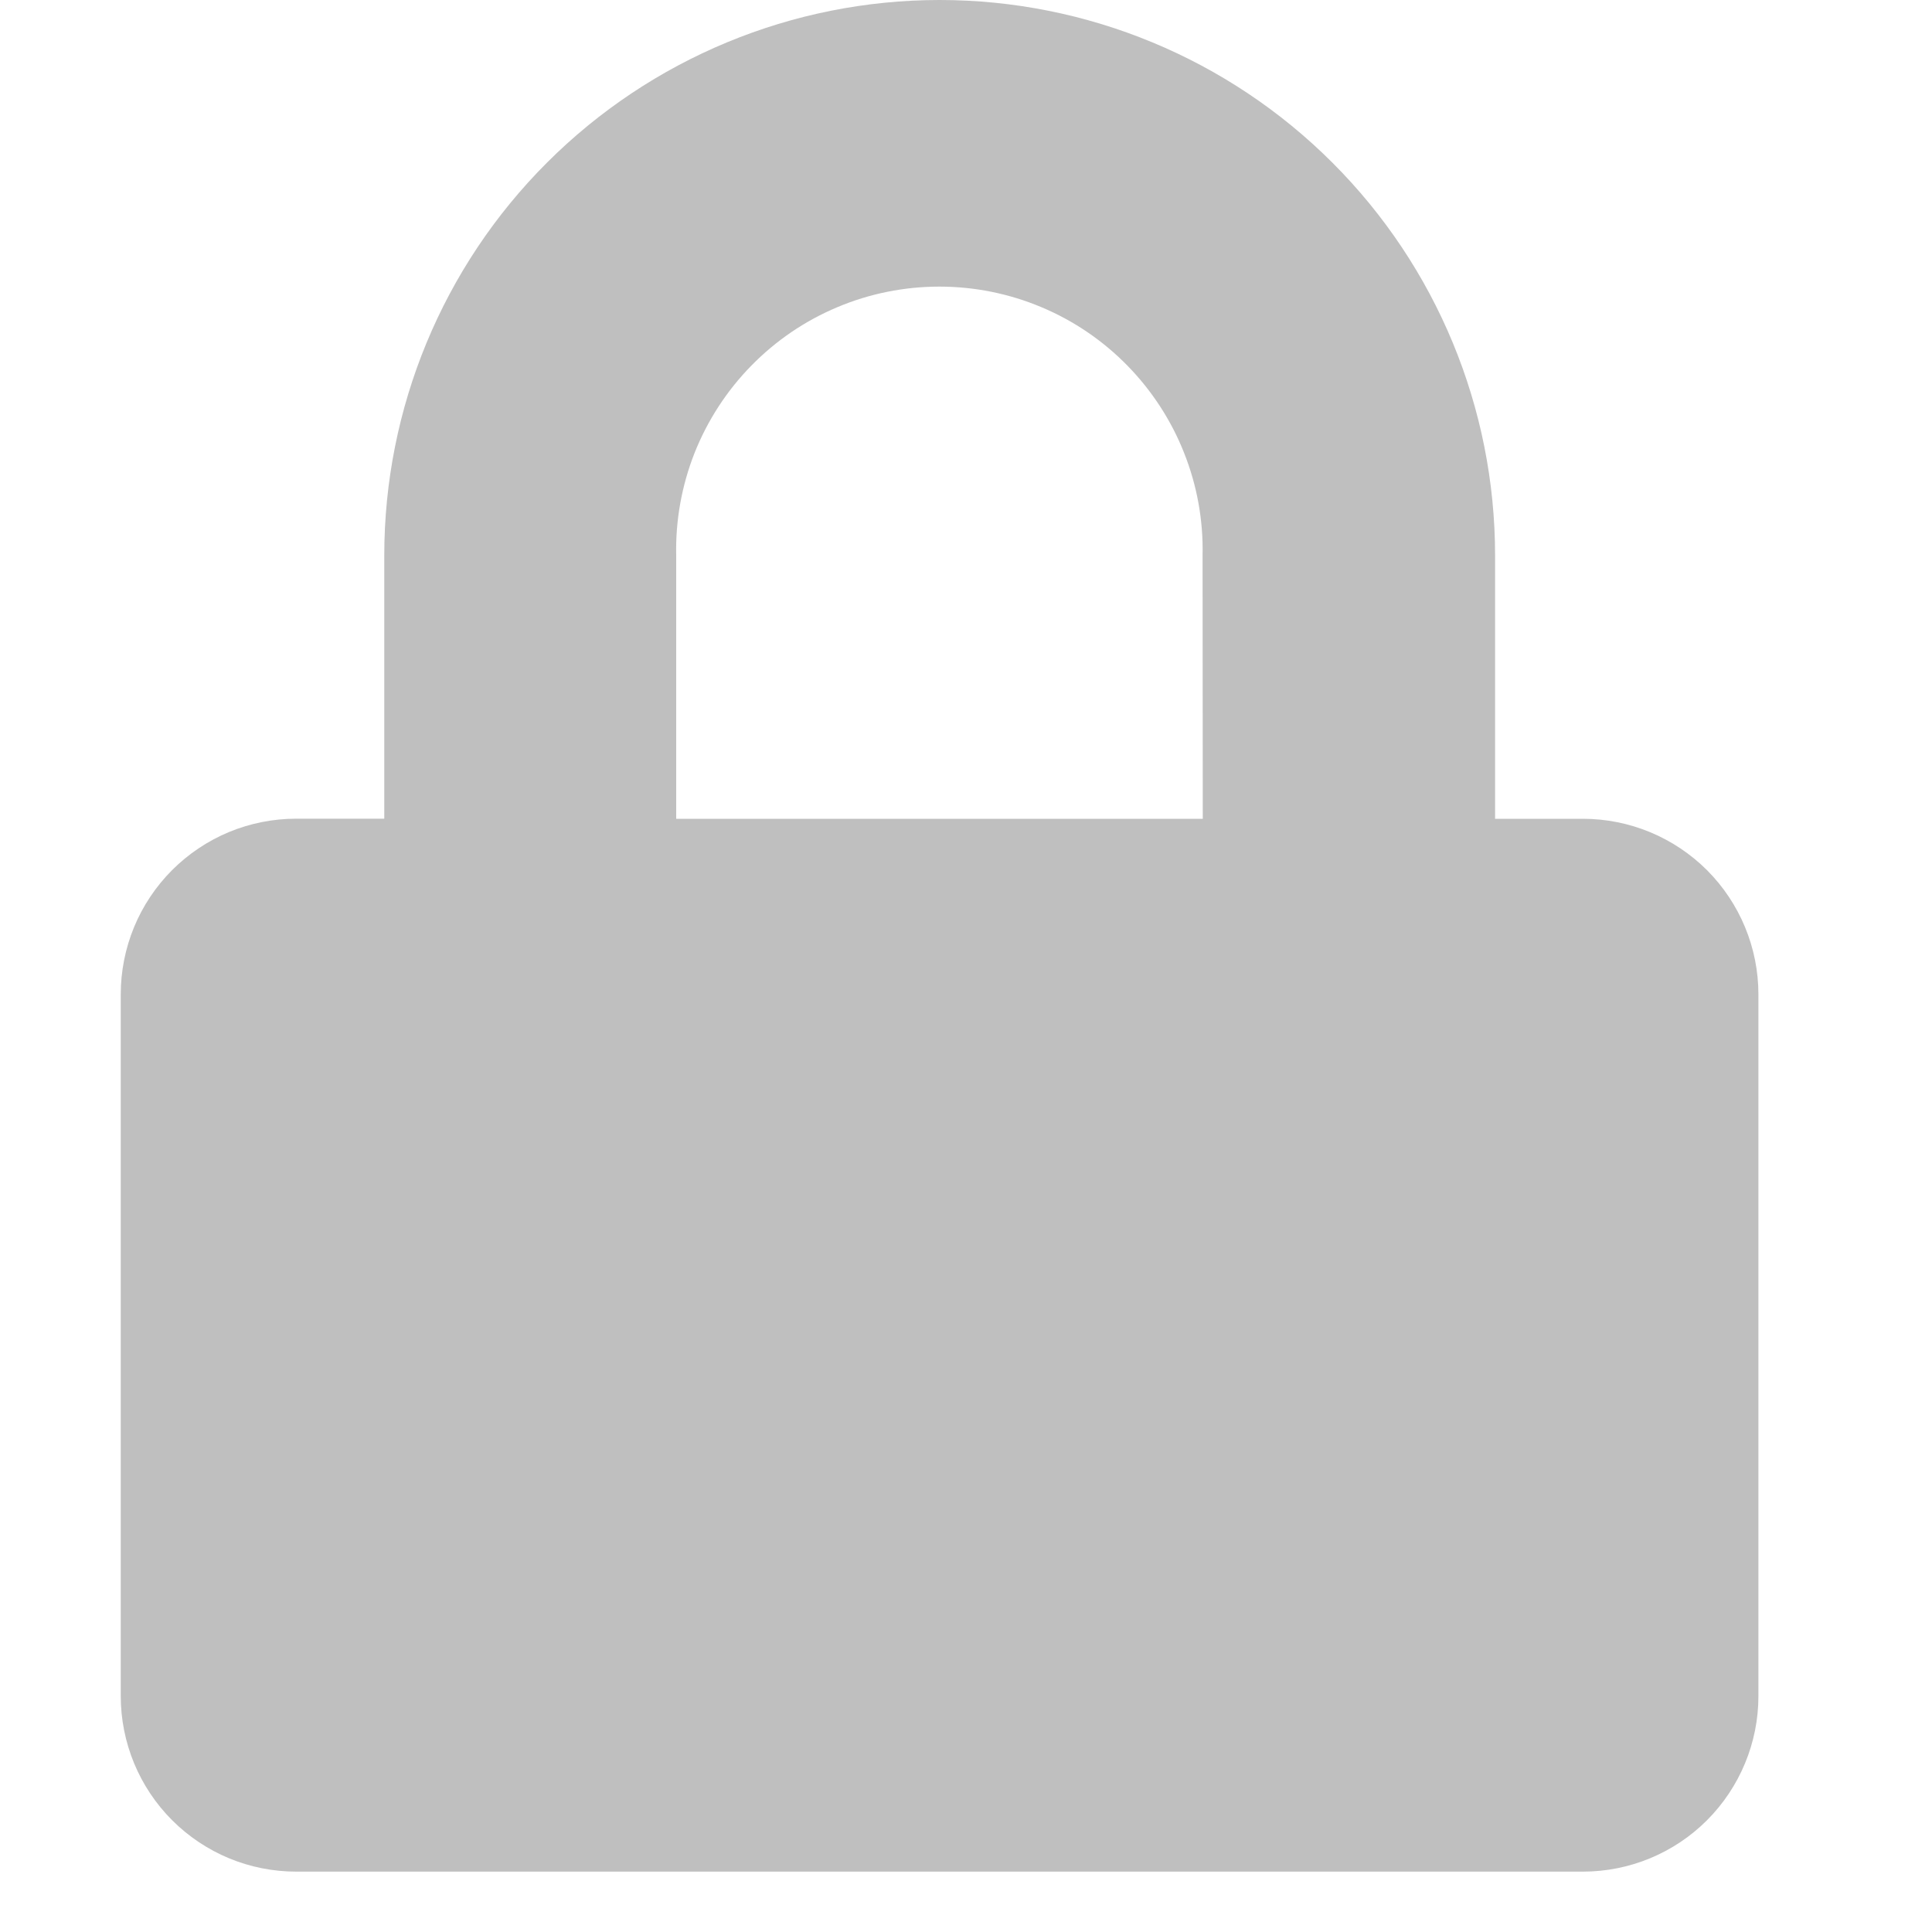 <svg width="20" height="20" viewBox="0 0 20 20" fill="none" xmlns="http://www.w3.org/2000/svg">
<path d="M16.386 8.476H15.477V5.75C15.477 4.225 14.872 2.762 13.793 1.684C12.715 0.606 11.252 0 9.727 0C8.203 0 6.74 0.606 5.662 1.684C4.583 2.762 3.978 4.225 3.978 5.75V8.475H3.066C2.828 8.475 2.591 8.522 2.371 8.613C2.15 8.705 1.95 8.839 1.782 9.007C1.613 9.176 1.479 9.377 1.388 9.597C1.297 9.818 1.25 10.054 1.25 10.293V17.558C1.25 17.796 1.297 18.032 1.388 18.253C1.479 18.473 1.613 18.674 1.782 18.843C1.95 19.011 2.15 19.145 2.371 19.237C2.591 19.328 2.828 19.375 3.066 19.375H16.386C16.868 19.375 17.33 19.184 17.671 18.843C18.011 18.502 18.203 18.04 18.203 17.559V10.293C18.203 9.811 18.011 9.349 17.671 9.008C17.33 8.668 16.868 8.476 16.386 8.476ZM12.451 8.476H7V5.75C6.992 5.387 7.057 5.027 7.19 4.689C7.324 4.352 7.523 4.045 7.777 3.786C8.031 3.526 8.334 3.32 8.668 3.18C9.002 3.039 9.362 2.967 9.724 2.967C10.087 2.967 10.446 3.039 10.781 3.18C11.115 3.32 11.418 3.526 11.672 3.786C11.925 4.045 12.125 4.352 12.258 4.689C12.392 5.027 12.457 5.387 12.449 5.75L12.451 8.476Z" fill="#BFBFBF"/>
</svg>

